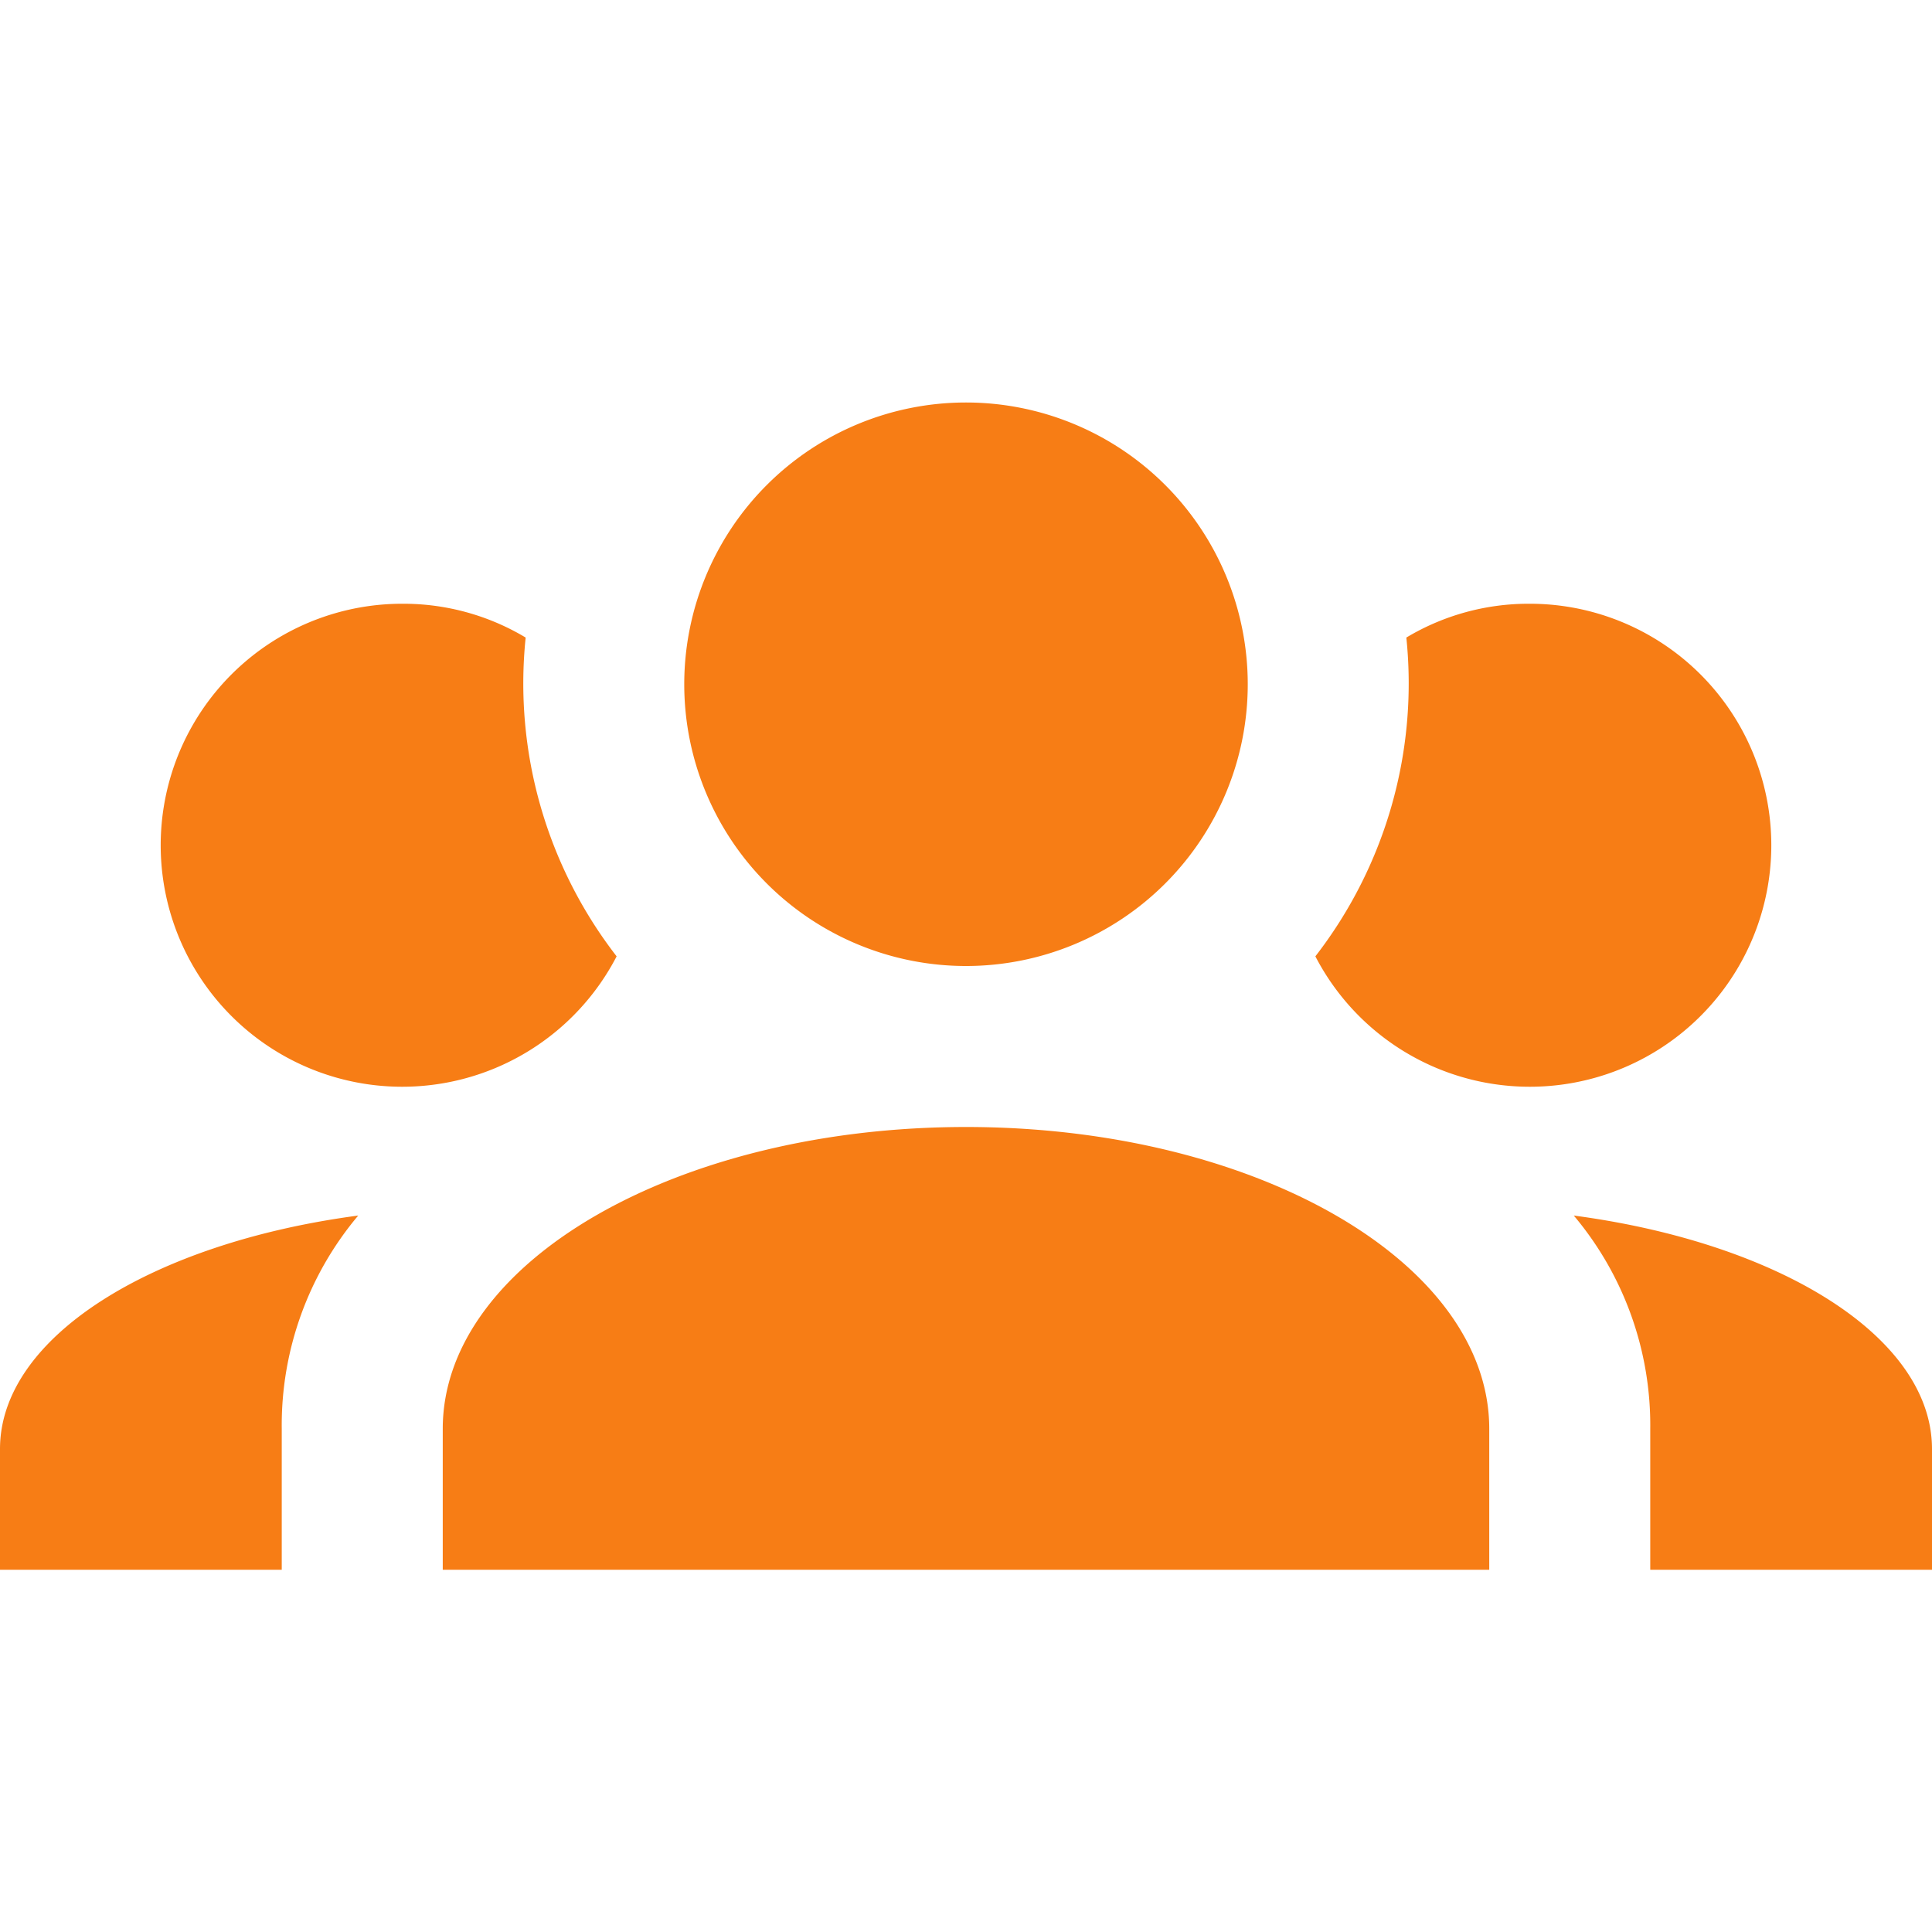<svg id="MDI_account-group" data-name="MDI / account-group" xmlns="http://www.w3.org/2000/svg" width="24" height="24" viewBox="0 0 24 24">
  <g id="Boundary" fill="#f77d15" stroke="rgba(0,0,0,0)" stroke-width="1" opacity="0">
    <rect width="24" height="24" stroke="none"/>
    <rect x="0.5" y="0.5" width="23" height="23" fill="none"/>
  </g>
  <path id="Path_account-group" data-name="Path / account-group" d="M12,5.5A3.5,3.5,0,1,1,8.5,9,3.5,3.5,0,0,1,12,5.5M5,8a2.952,2.952,0,0,1,1.53.42,5.536,5.536,0,0,0,1.13,3.96A3,3,0,1,1,5,8M19,8a3,3,0,1,1-2.66,4.38,5.536,5.536,0,0,0,1.13-3.96A2.952,2.952,0,0,1,19,8M5.5,18.25c0-2.07,2.91-3.75,6.5-3.75s6.5,1.68,6.5,3.75V20H5.5V18.25M0,20V18.5c0-1.39,1.89-2.56,4.45-2.9a4.044,4.044,0,0,0-.95,2.65V20H0m24,0H20.5V18.25a4.044,4.044,0,0,0-.95-2.65c2.56.34,4.45,1.51,4.45,2.9Z" transform="translate(0 -0.5)" fill="#f77d15"/>
</svg>
